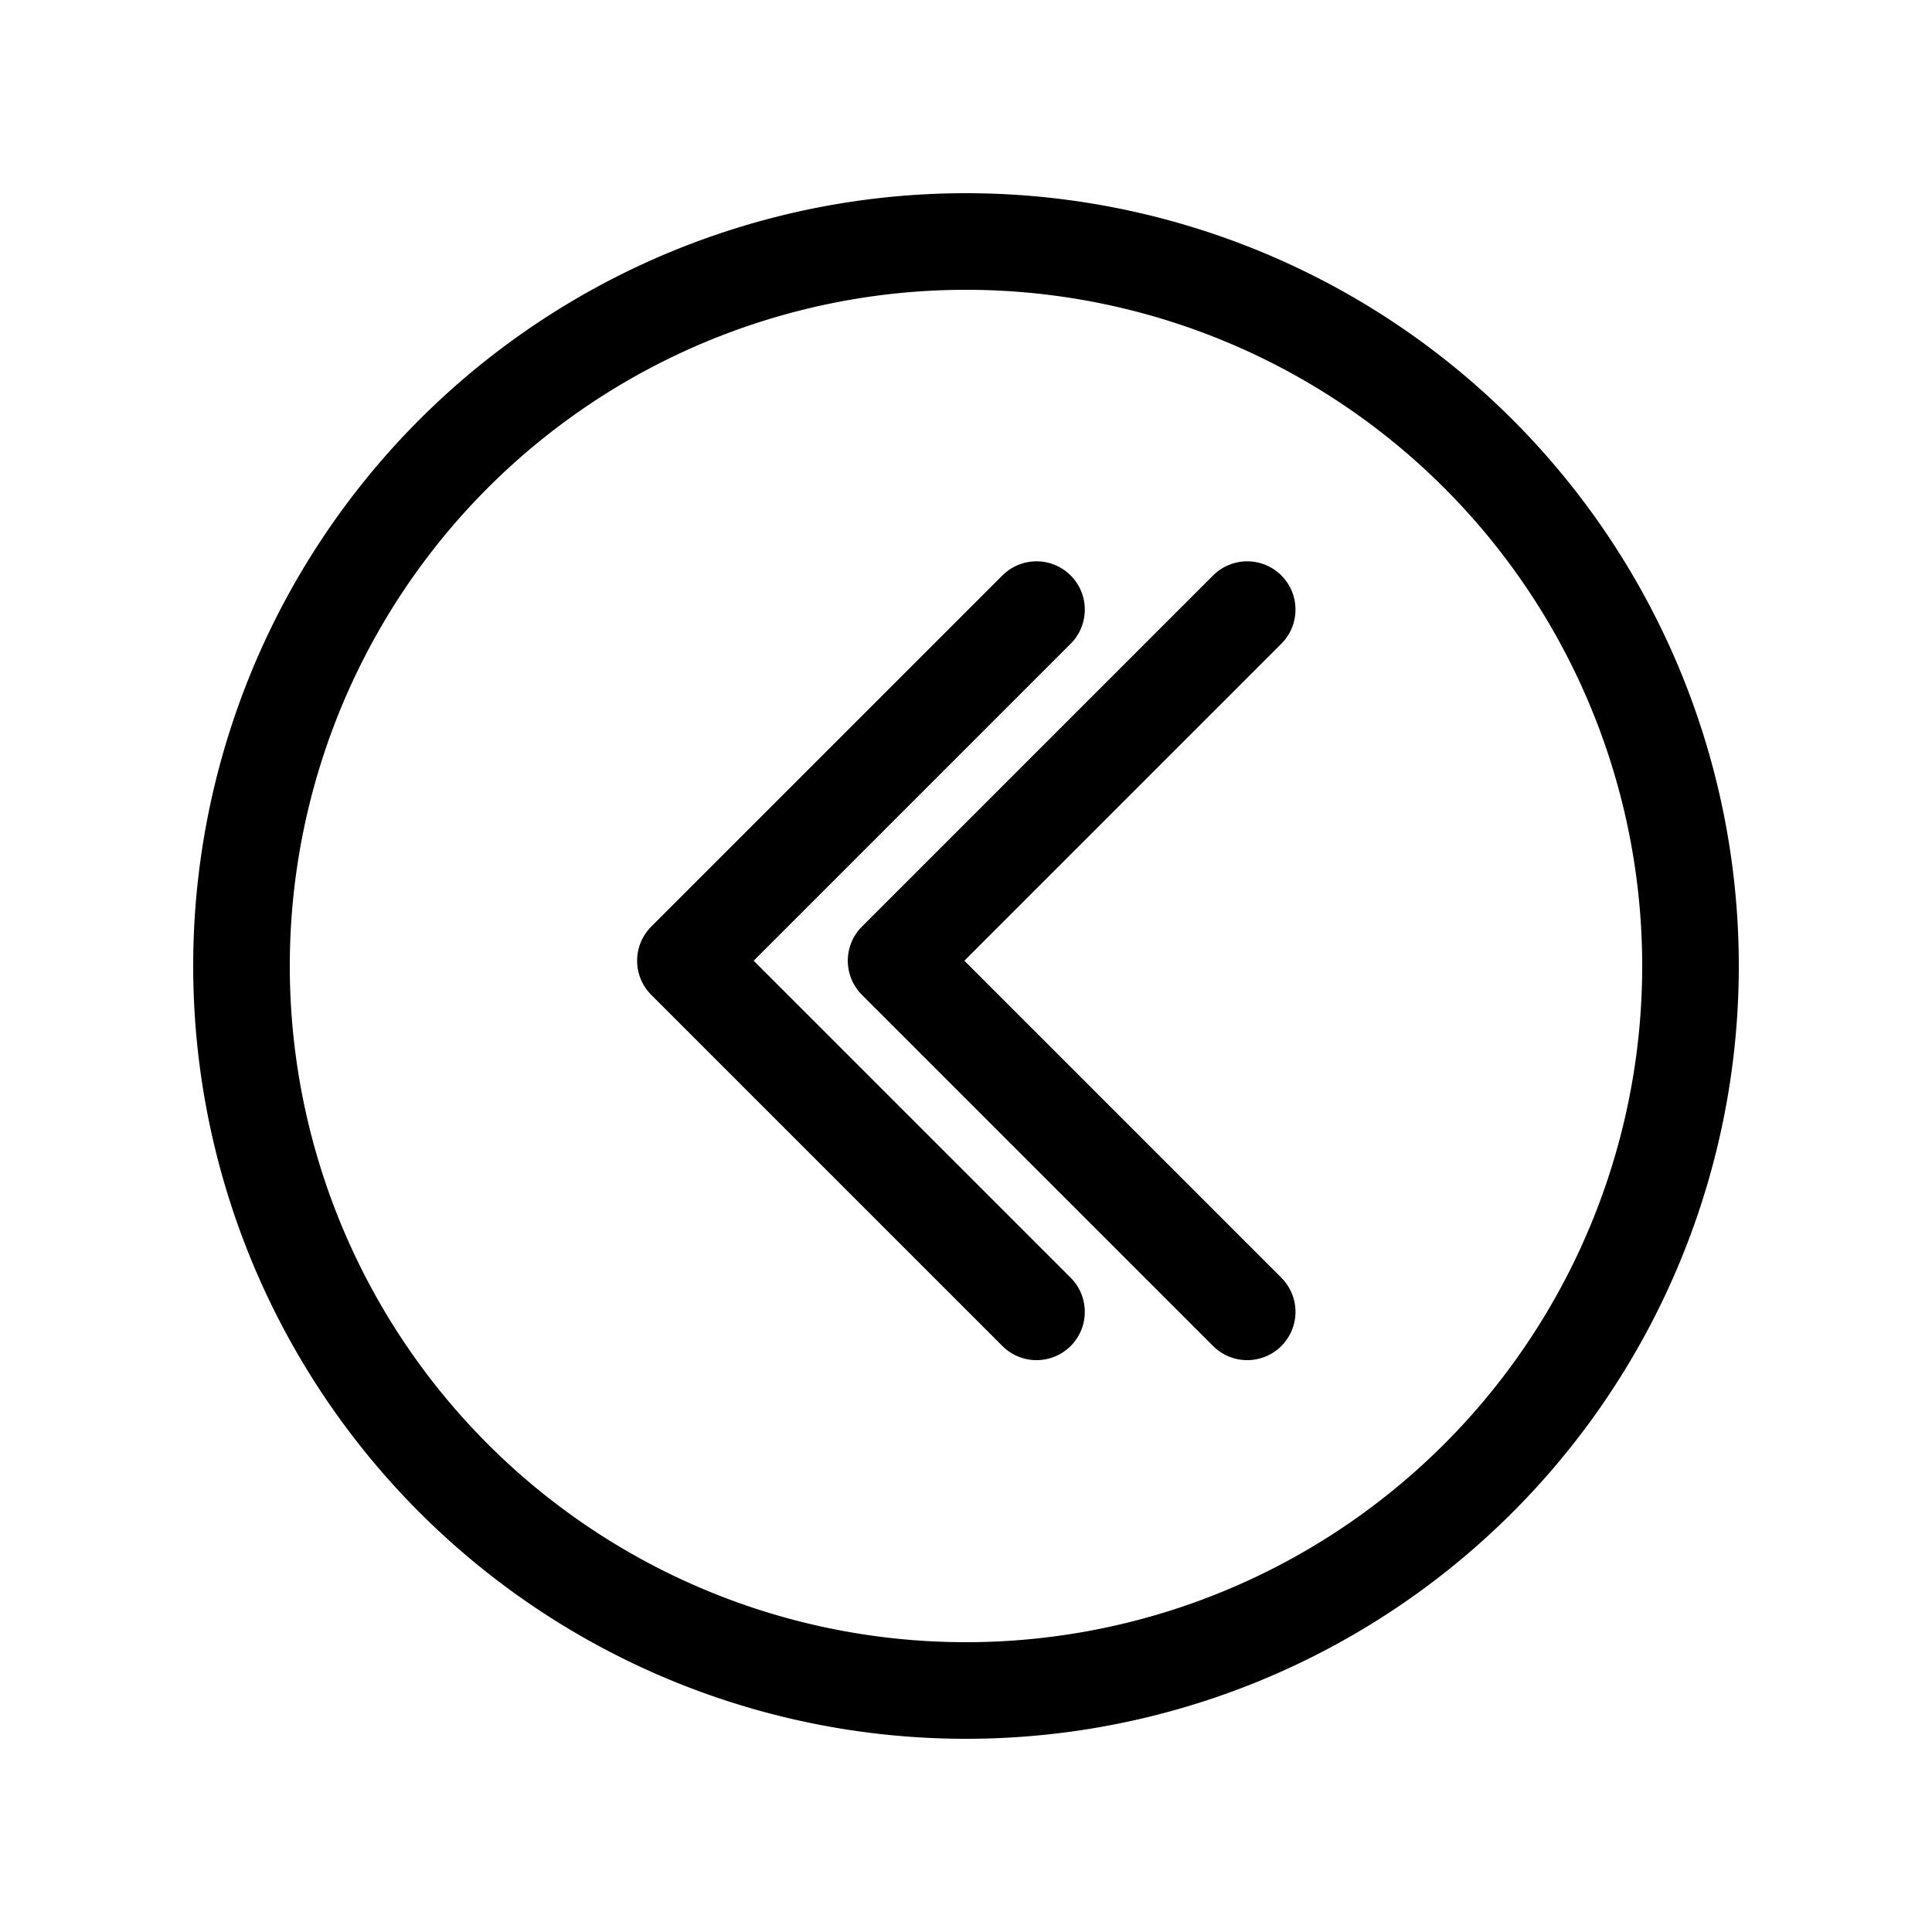 <?xml version="1.0" encoding="UTF-8" standalone="no"?>
<!-- Created with Inkscape (http://www.inkscape.org/) -->

<svg
   xmlns:dc="http://purl.org/dc/elements/1.1/"
   xmlns:cc="http://creativecommons.org/ns#"
   xmlns:rdf="http://www.w3.org/1999/02/22-rdf-syntax-ns#"
   xmlns:svg="http://www.w3.org/2000/svg"
   xmlns="http://www.w3.org/2000/svg"
   xmlns:sodipodi="http://sodipodi.sourceforge.net/DTD/sodipodi-0.dtd"
   xmlns:inkscape="http://www.inkscape.org/namespaces/inkscape"
   version="1.1"
   width="100"
   height="100"
   id="svg3885"
   inkscape:version="0.48.4 r9939"
   sodipodi:docname="ff.svg">
  <sodipodi:namedview
     pagecolor="#ffffff"
     bordercolor="#666666"
     borderopacity="1"
     objecttolerance="10"
     gridtolerance="10"
     guidetolerance="10"
     inkscape:pageopacity="0"
     inkscape:pageshadow="2"
     inkscape:window-width="1261"
     inkscape:window-height="480"
     id="namedview3083"
     showgrid="false"
     inkscape:zoom="2.36"
     inkscape:cx="-0.42372881"
     inkscape:cy="50"
     inkscape:window-x="0"
     inkscape:window-y="24"
     inkscape:window-maximized="0"
     inkscape:current-layer="svg3885" />
  <defs
     id="defs3887" />
  <path
     inkscape:connector-curvature="0"
     style="fill:none;stroke:#000000;stroke-width:5;stroke-linecap:round;stroke-linejoin:miter;stroke-miterlimit:4;stroke-opacity:1;stroke-dasharray:none;stroke-dashoffset:0"
     id="path3893"
     d="m 87.5,50 a 37.5,37.5 0 0 1 -75,0 37.5,37.5 0 1 1 75,0 z" />
  <g
     id="g4454"
     transform="matrix(-0.727,0,0,0.727,91.818,-678.99)">
    <path
       inkscape:connector-curvature="0"
       style="fill:none;stroke:#000000;stroke-width:6.875;stroke-linecap:round;stroke-linejoin:round;stroke-miterlimit:4;stroke-opacity:1;stroke-dasharray:none"
       id="path4415"
       d="m 37.5,977.362 25,25 -25,25 0,0" />
    <path
       inkscape:connector-curvature="0"
       style="fill:none;stroke:#000000;stroke-width:6.875;stroke-linecap:round;stroke-linejoin:round;stroke-miterlimit:4;stroke-opacity:1;stroke-dasharray:none"
       id="path4415-7"
       d="m 52.5,977.362 25,25 -25,25 0,0" />
  </g>
</svg>
